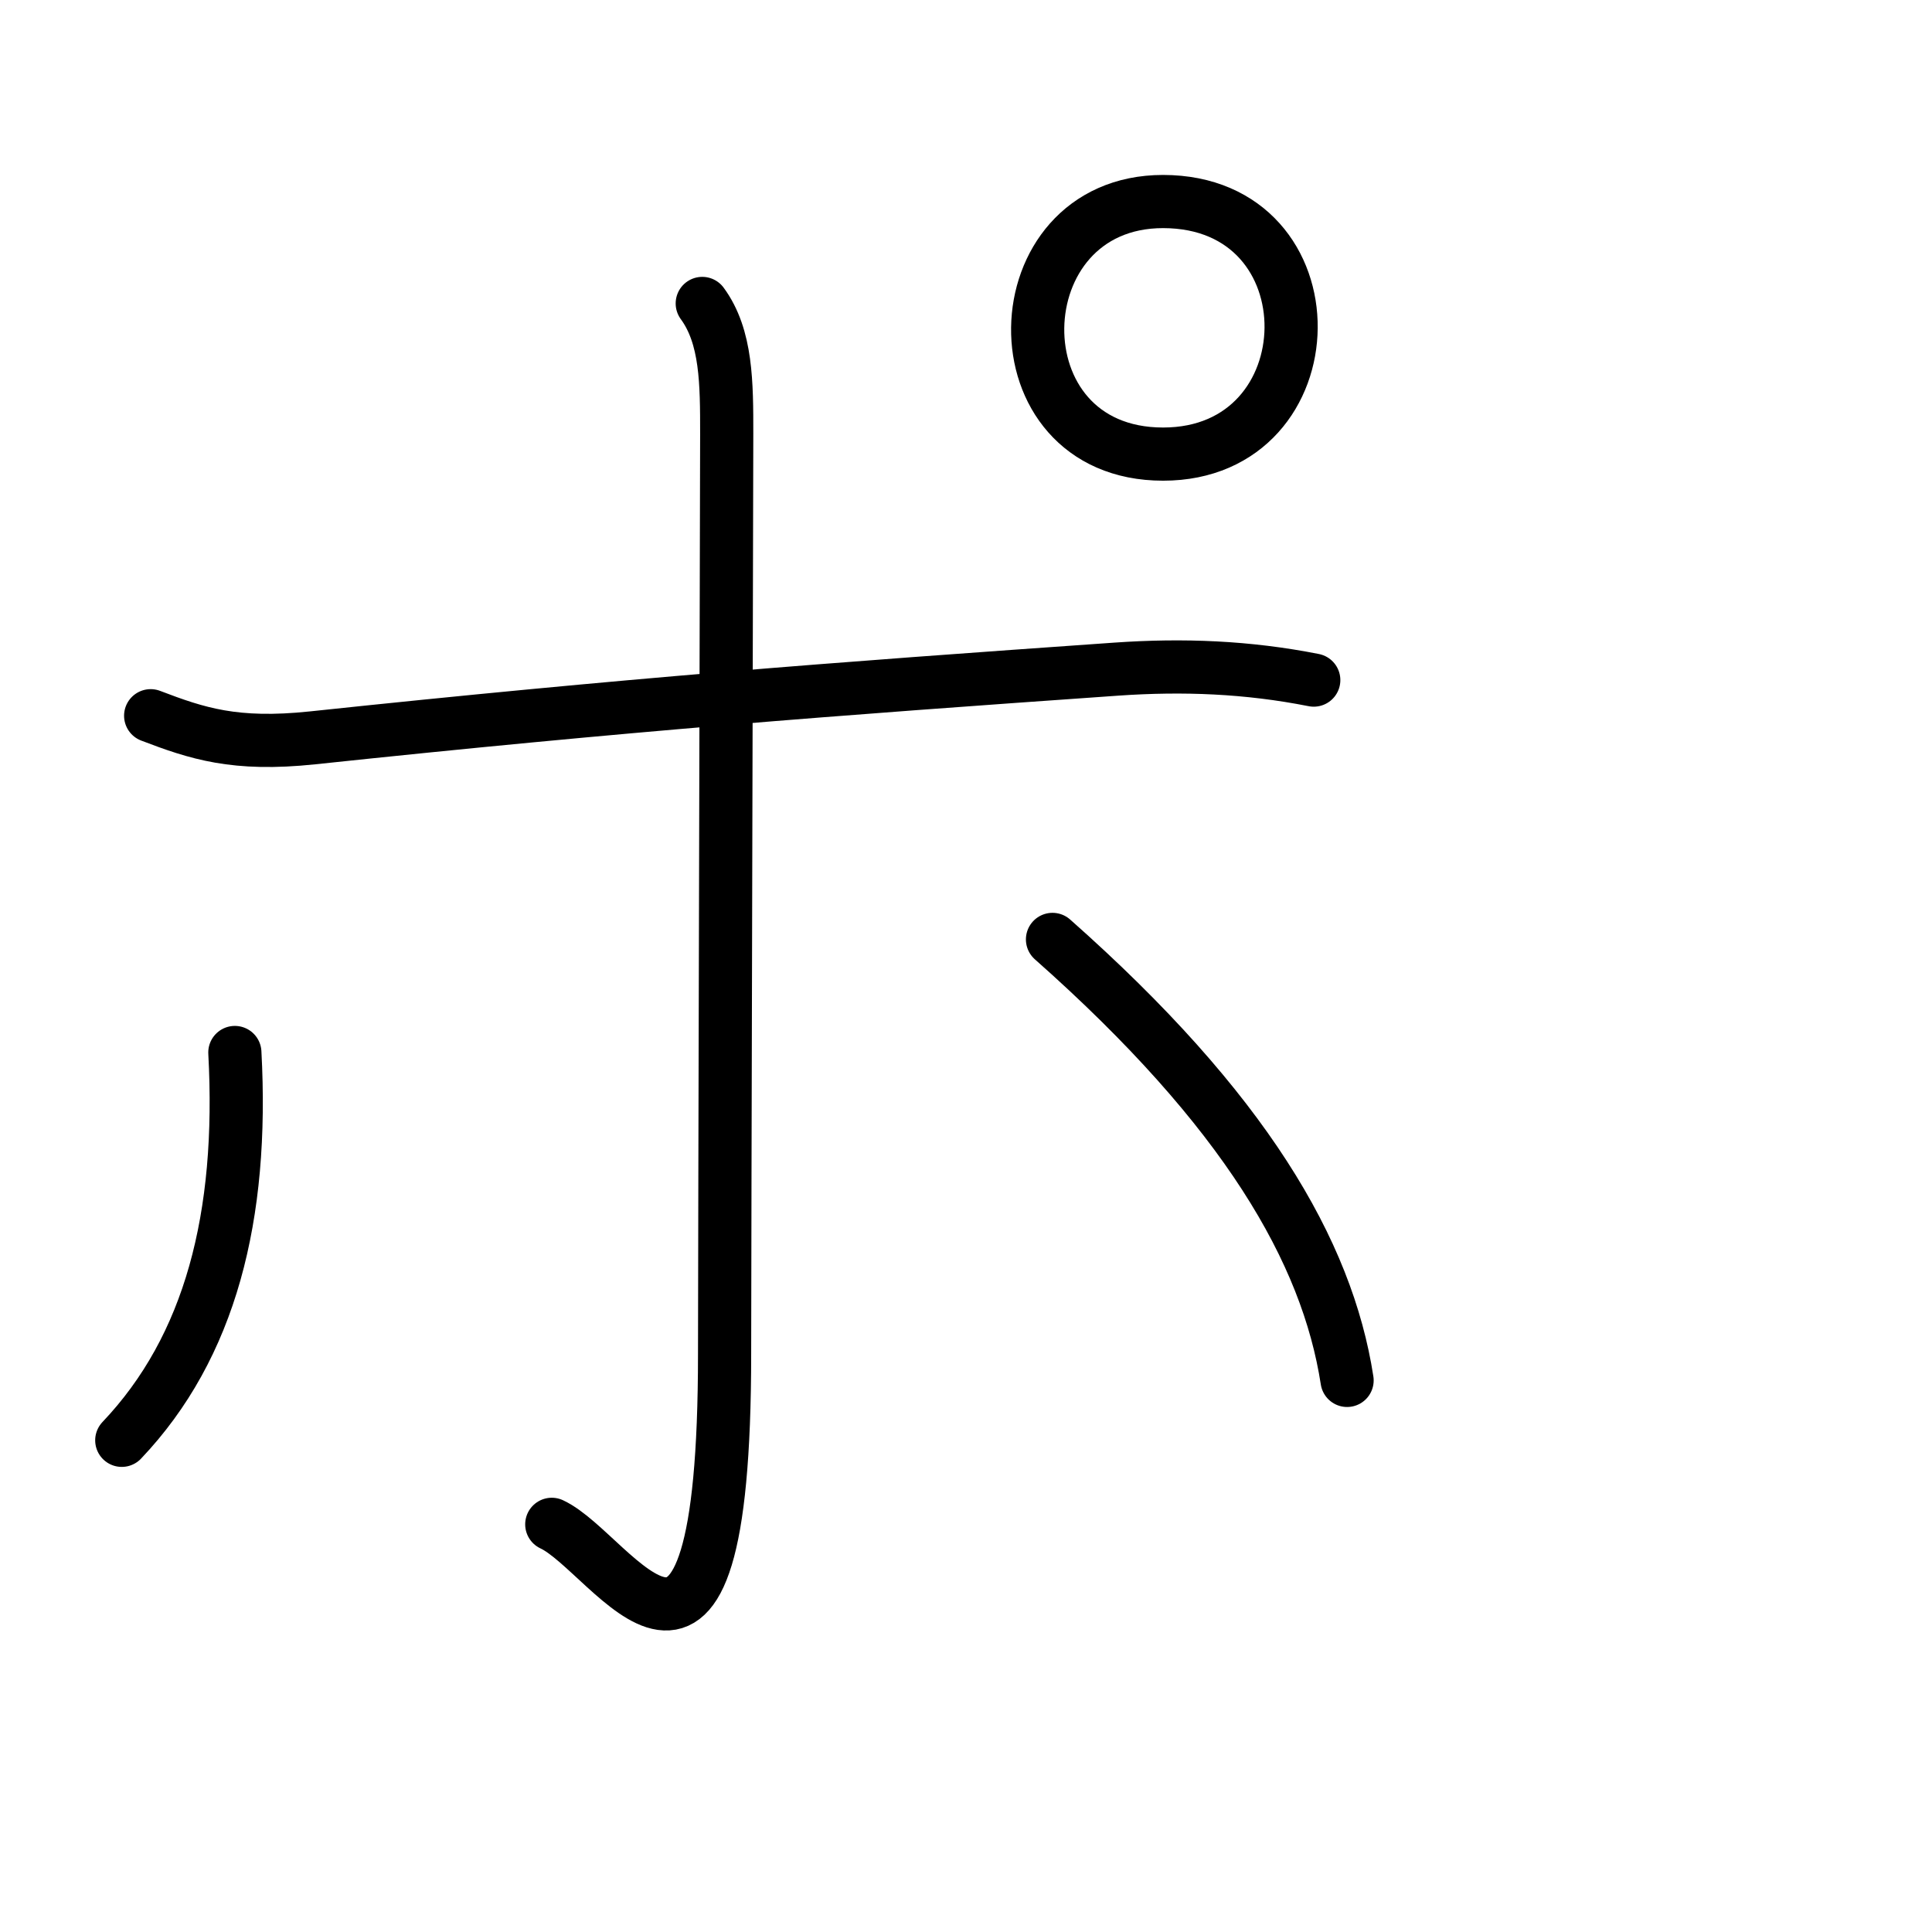 <?xml version="1.0" encoding="UTF-8"?>
<!--
This file has been modified from the original version by the kanji_colorize.py
script (available at http://github.com/cayennes/kanji-colorize) with these
settings:
    mode: css
    saturation: 0.95
    value: 0.75
It remains under a Creative Commons-Attribution-Share Alike 3.0 License.

The original SVG has the following copyright:
Copyright (C) 2009/2010/2011 Ulrich Apel.
This work is distributed under the conditions of the Creative Commons
Attribution-Share Alike 3.0 Licence. This means you are free:
* to Share - to copy, distribute and transmit the work
* to Remix - to adapt the work

Under the following conditions:
* Attribution. You must attribute the work by stating your use of KanjiVG in
  your own copyright header and linking to KanjiVG's website
  (http://kanjivg.tagaini.net)
* Share Alike. If you alter, transform, or build upon this work, you may
  distribute the resulting work only under the same or similar license to this
  one.

See http://creativecommons.org/licenses/by-sa/3.0/ for more details.
-->
<!DOCTYPE svg PUBLIC "-//W3C//DTD SVG 1.0//EN" "http://www.w3.org/TR/2001/REC-SVG-20010904/DTD/svg10.dtd">
<?xml-stylesheet type="text/css" href="_kanji_style.css"?>
<svg:svg xmlns:svg="http://www.w3.org/2000/svg" xmlns:xlink="http://www.w3.org/1999/xlink" height="100%" id="kanjisvg" onload="init(evt)" viewBox="0 0 109 109" width="100%">
<svg:g id="kvg:StrokePaths_030dd" style="fill:none;stroke:#000000;stroke-width:3;stroke-linecap:round;stroke-linejoin:round;">
<svg:g id="kvg:030dd">
	<svg:path class="stroke_path stroke_num1" d="M8.5,40.38c2.62,1,4.75,1.71,9.12,1.25c17.75-1.88,29.25-2.75,45.38-3.88c3.74-0.26,7.38-0.12,11.12,0.62" id="kvg:030dd-s1" />
	<svg:path class="stroke_path stroke_num2" d="M39.62,17.12C41,19,41,21.62,41,24.5s-0.12,46.62-0.12,51.88c0,23.12-6.25,11.25-9.75,9.62" id="kvg:030dd-s2" />
	<svg:path class="stroke_path stroke_num3" d="M13.25,59.38c0.5,9.25-1.38,16.62-6.38,21.88" id="kvg:030dd-s3" />
	<svg:path class="stroke_path stroke_num4" d="M59.38,53C70.25,62.62,74.88,70.62,76,77.88" id="kvg:030dd-s4" />
	<svg:path class="stroke_path stroke_num5" d="M65.62,25.62c-9.62,0-9.25-14.25,0-14.25C75.38,11.38,75.12,25.62,65.62,25.62" id="kvg:030dd-s5" />
</svg:g>
</svg:g>
<svg:g id="kvg:StrokeNumbers_030dd" style="font-size:8;fill:#808080">
</svg:g>
<svg:script type="text/ecmascript" xlink:href="_kanji_script.js" /></svg:svg>